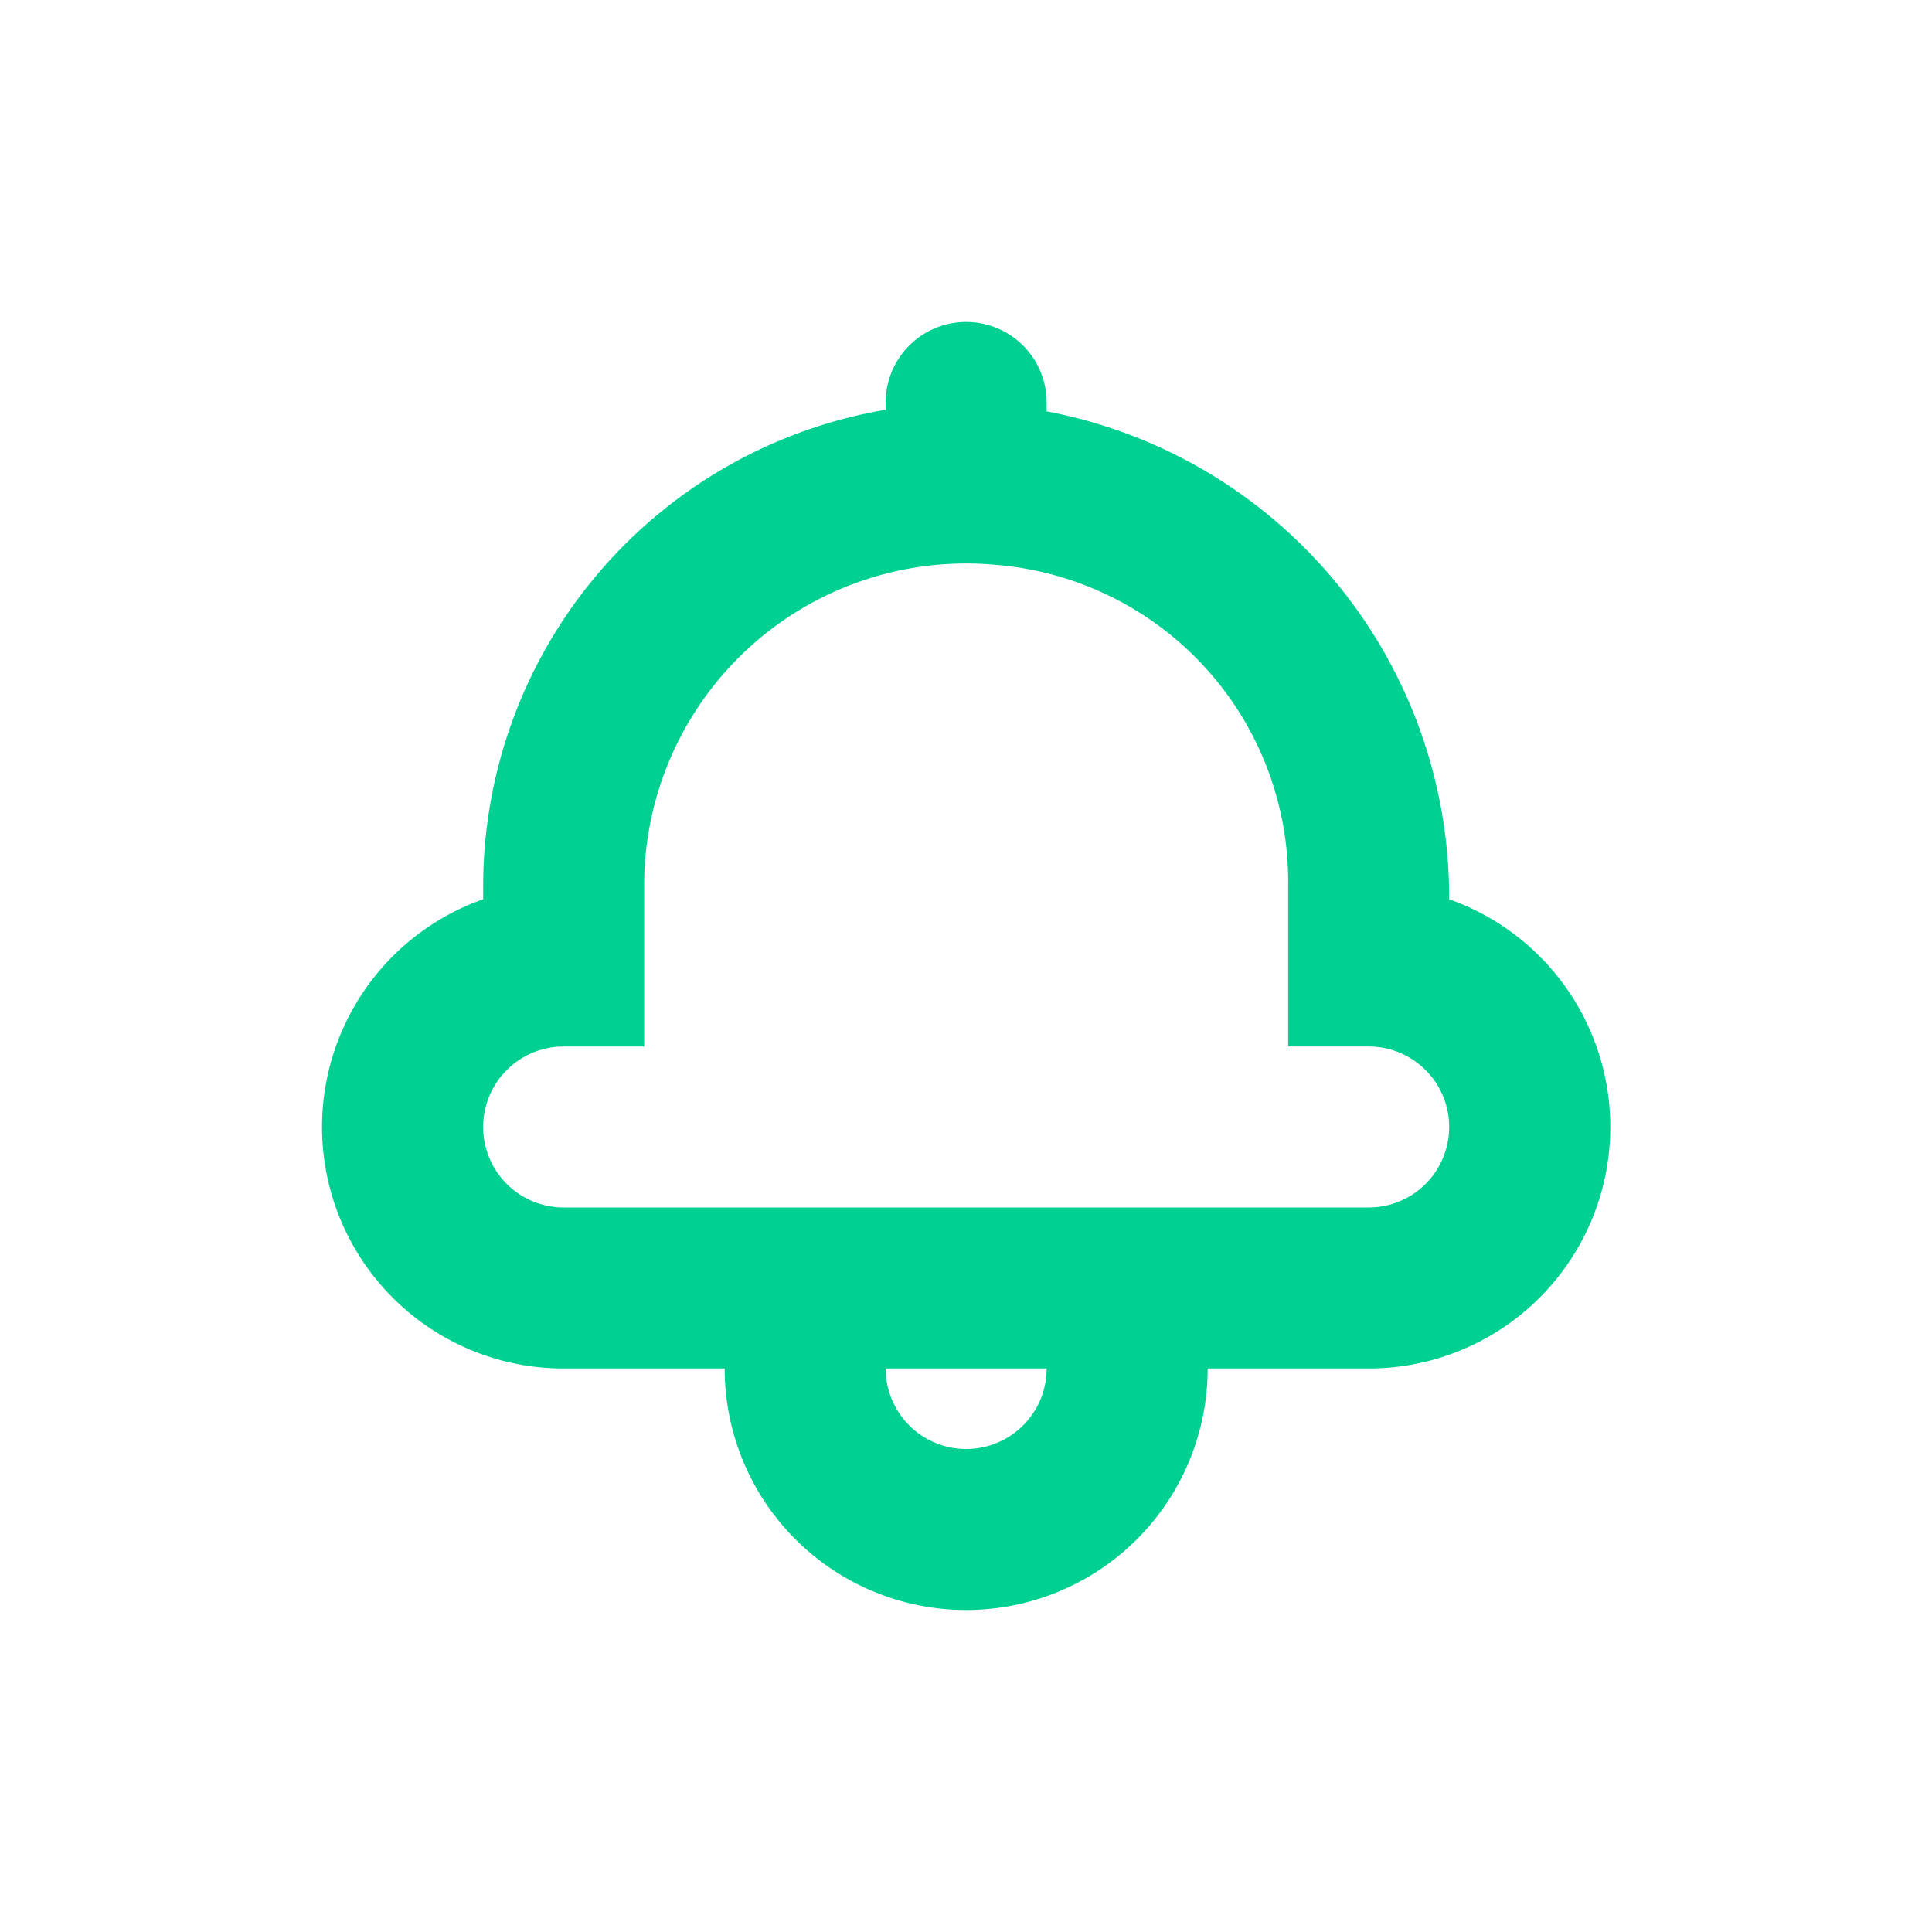 <svg xmlns="http://www.w3.org/2000/svg" width="24" height="24" viewBox="0 0 24 24"><g fill="#00D192" fill-rule="evenodd"><path fill="none" d="M0 0h24v24H0z"/><path d="M18.002 11.171a6.144 6.144 0 0 0-5-6.061V5a1 1 0 0 0-2 0v.09a6.006 6.006 0 0 0-5 5.91v.171a3 3 0 0 0 1 5.829h2a3 3 0 0 0 6 0h2a3 3 0 0 0 1-5.829zm-6 6.829a1 1 0 0 1-1-1h2a1 1 0 0 1-1 1zm5-3h-10a1 1 0 0 1 0-2h1v-2a4 4 0 0 1 4.393-3.981A3.949 3.949 0 0 1 16.002 11v2h1a1 1 0 0 1 0 2z"/></g></svg>
